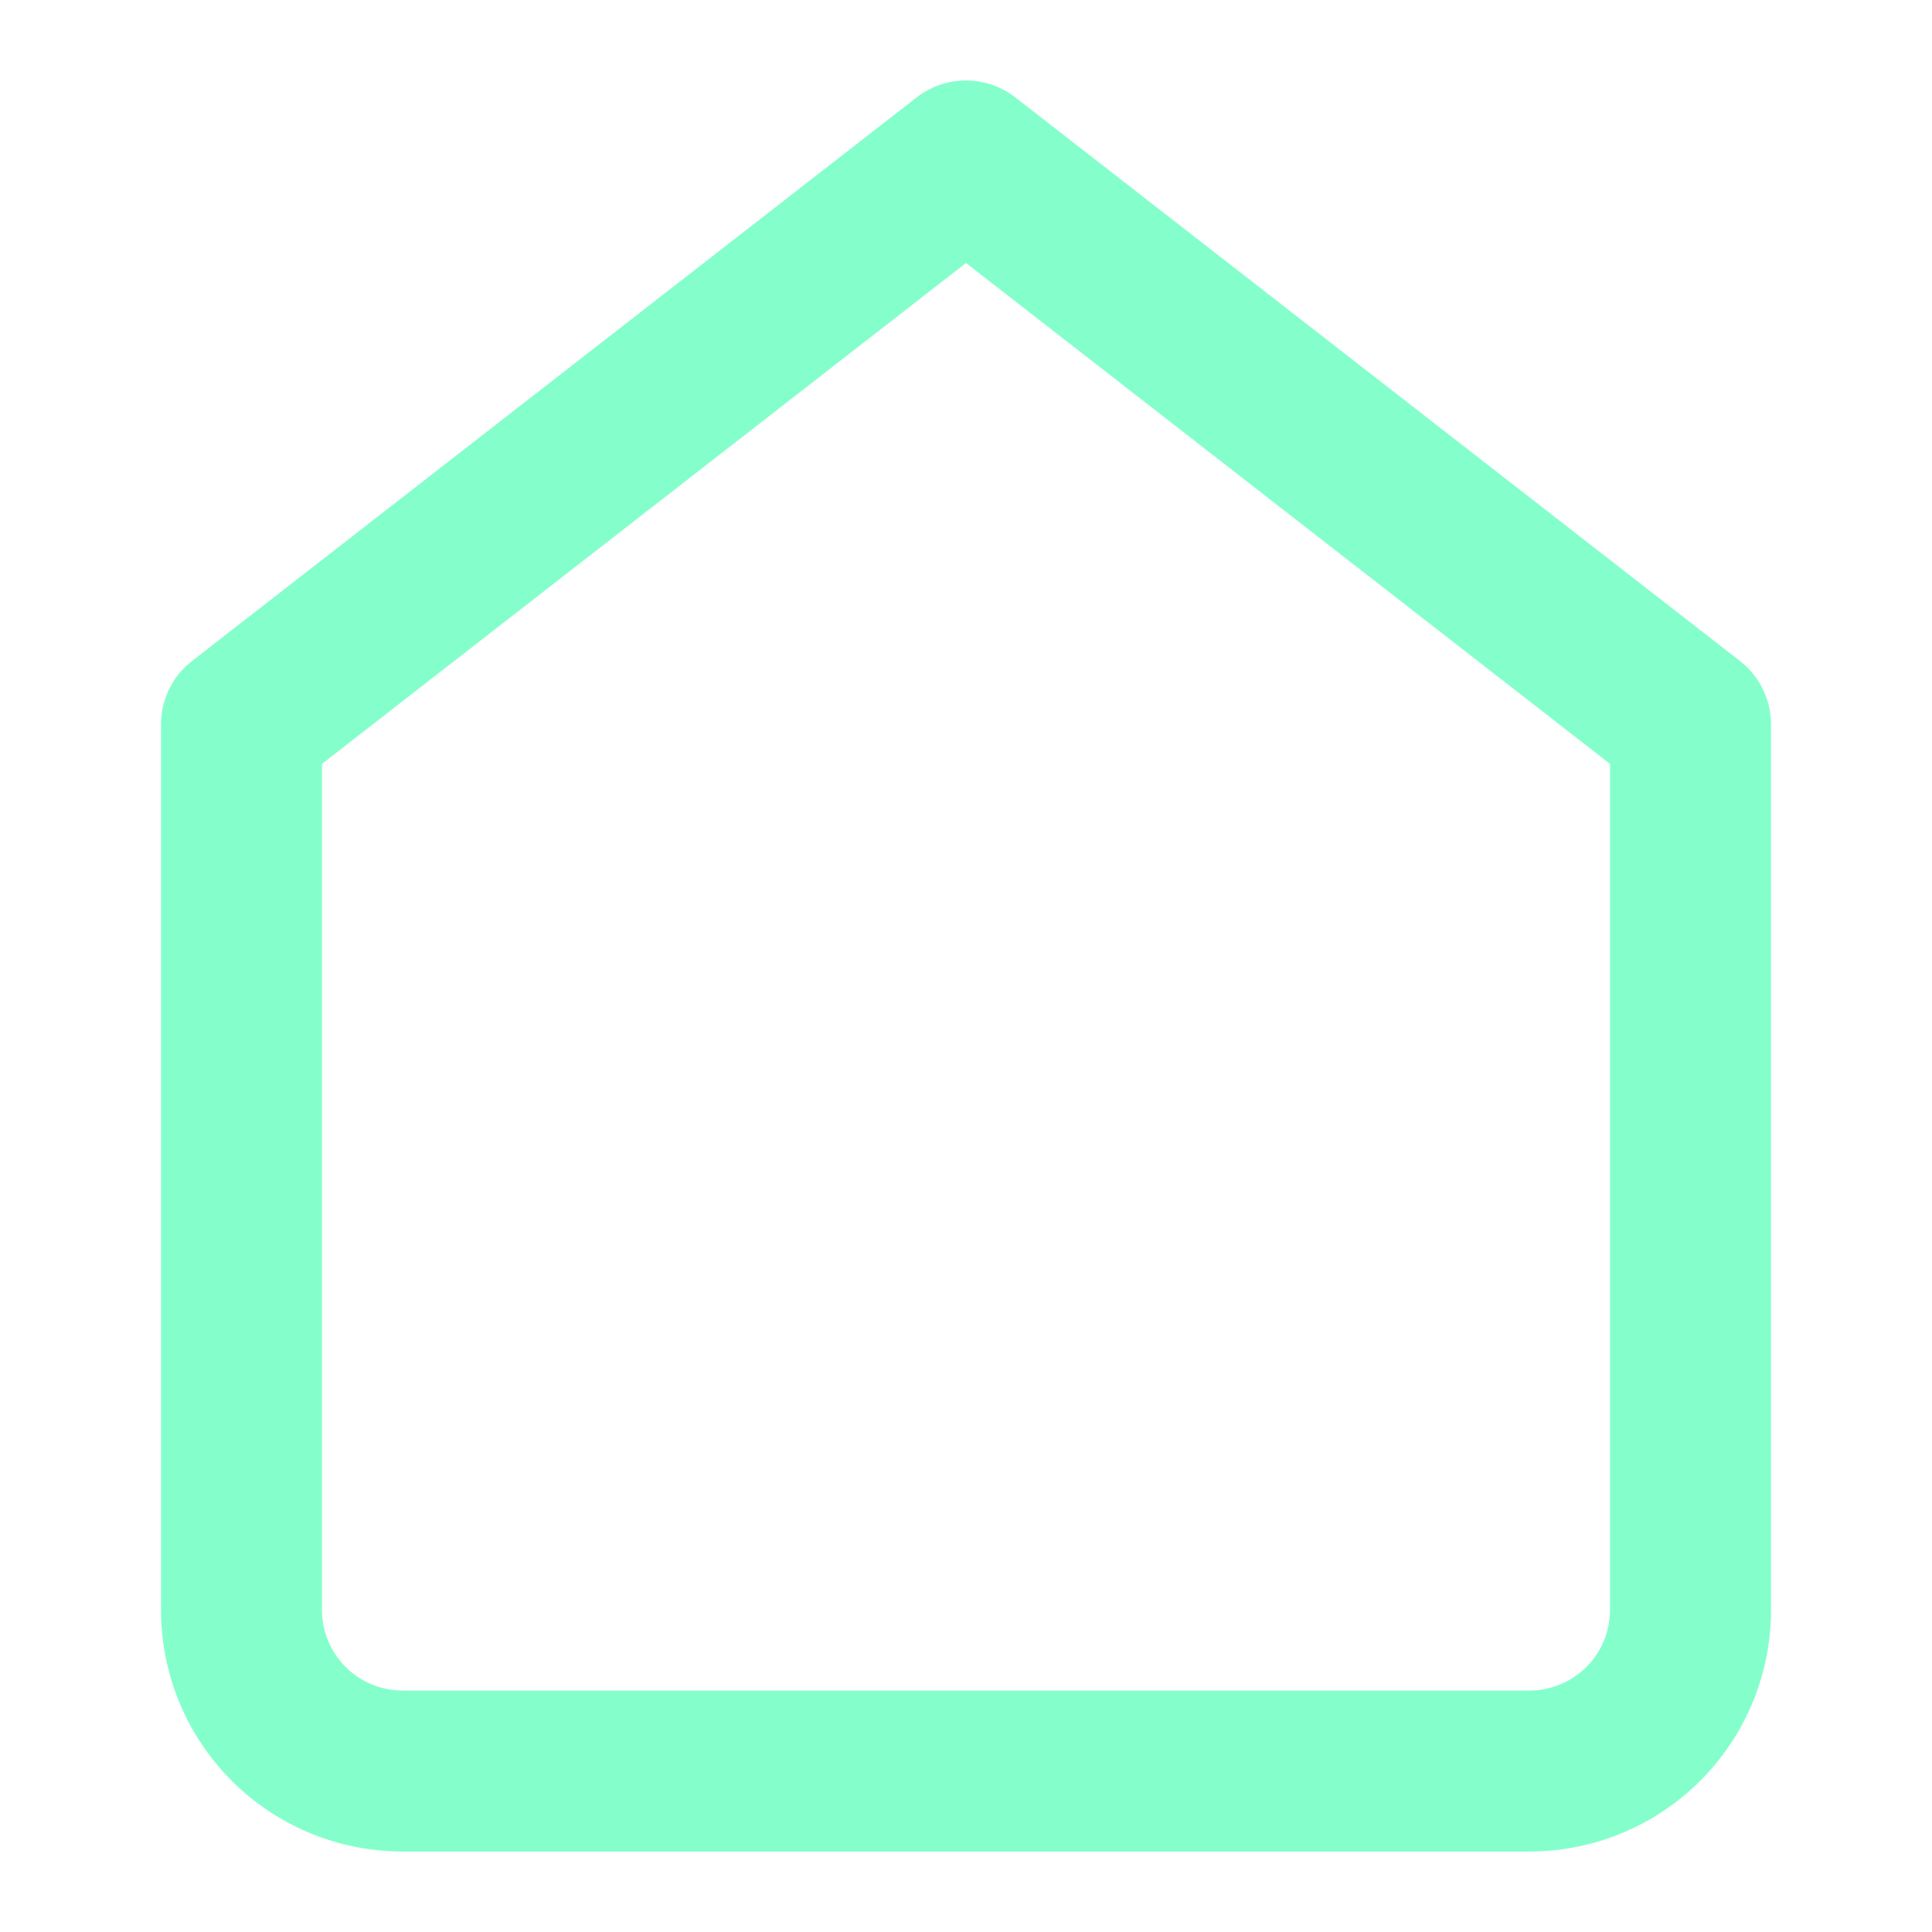 <svg xmlns="http://www.w3.org/2000/svg" width="24" height="24" viewBox="0 0 24 24" fill="none" stroke="#84FFCC" stroke-width="2" stroke-linecap="round" stroke-linejoin="round">
    <path d="M3 9l9-7 9 7v11a2 2 0 0 1-2 2H5a2 2 0 0 1-2-2z"/>
</svg>
